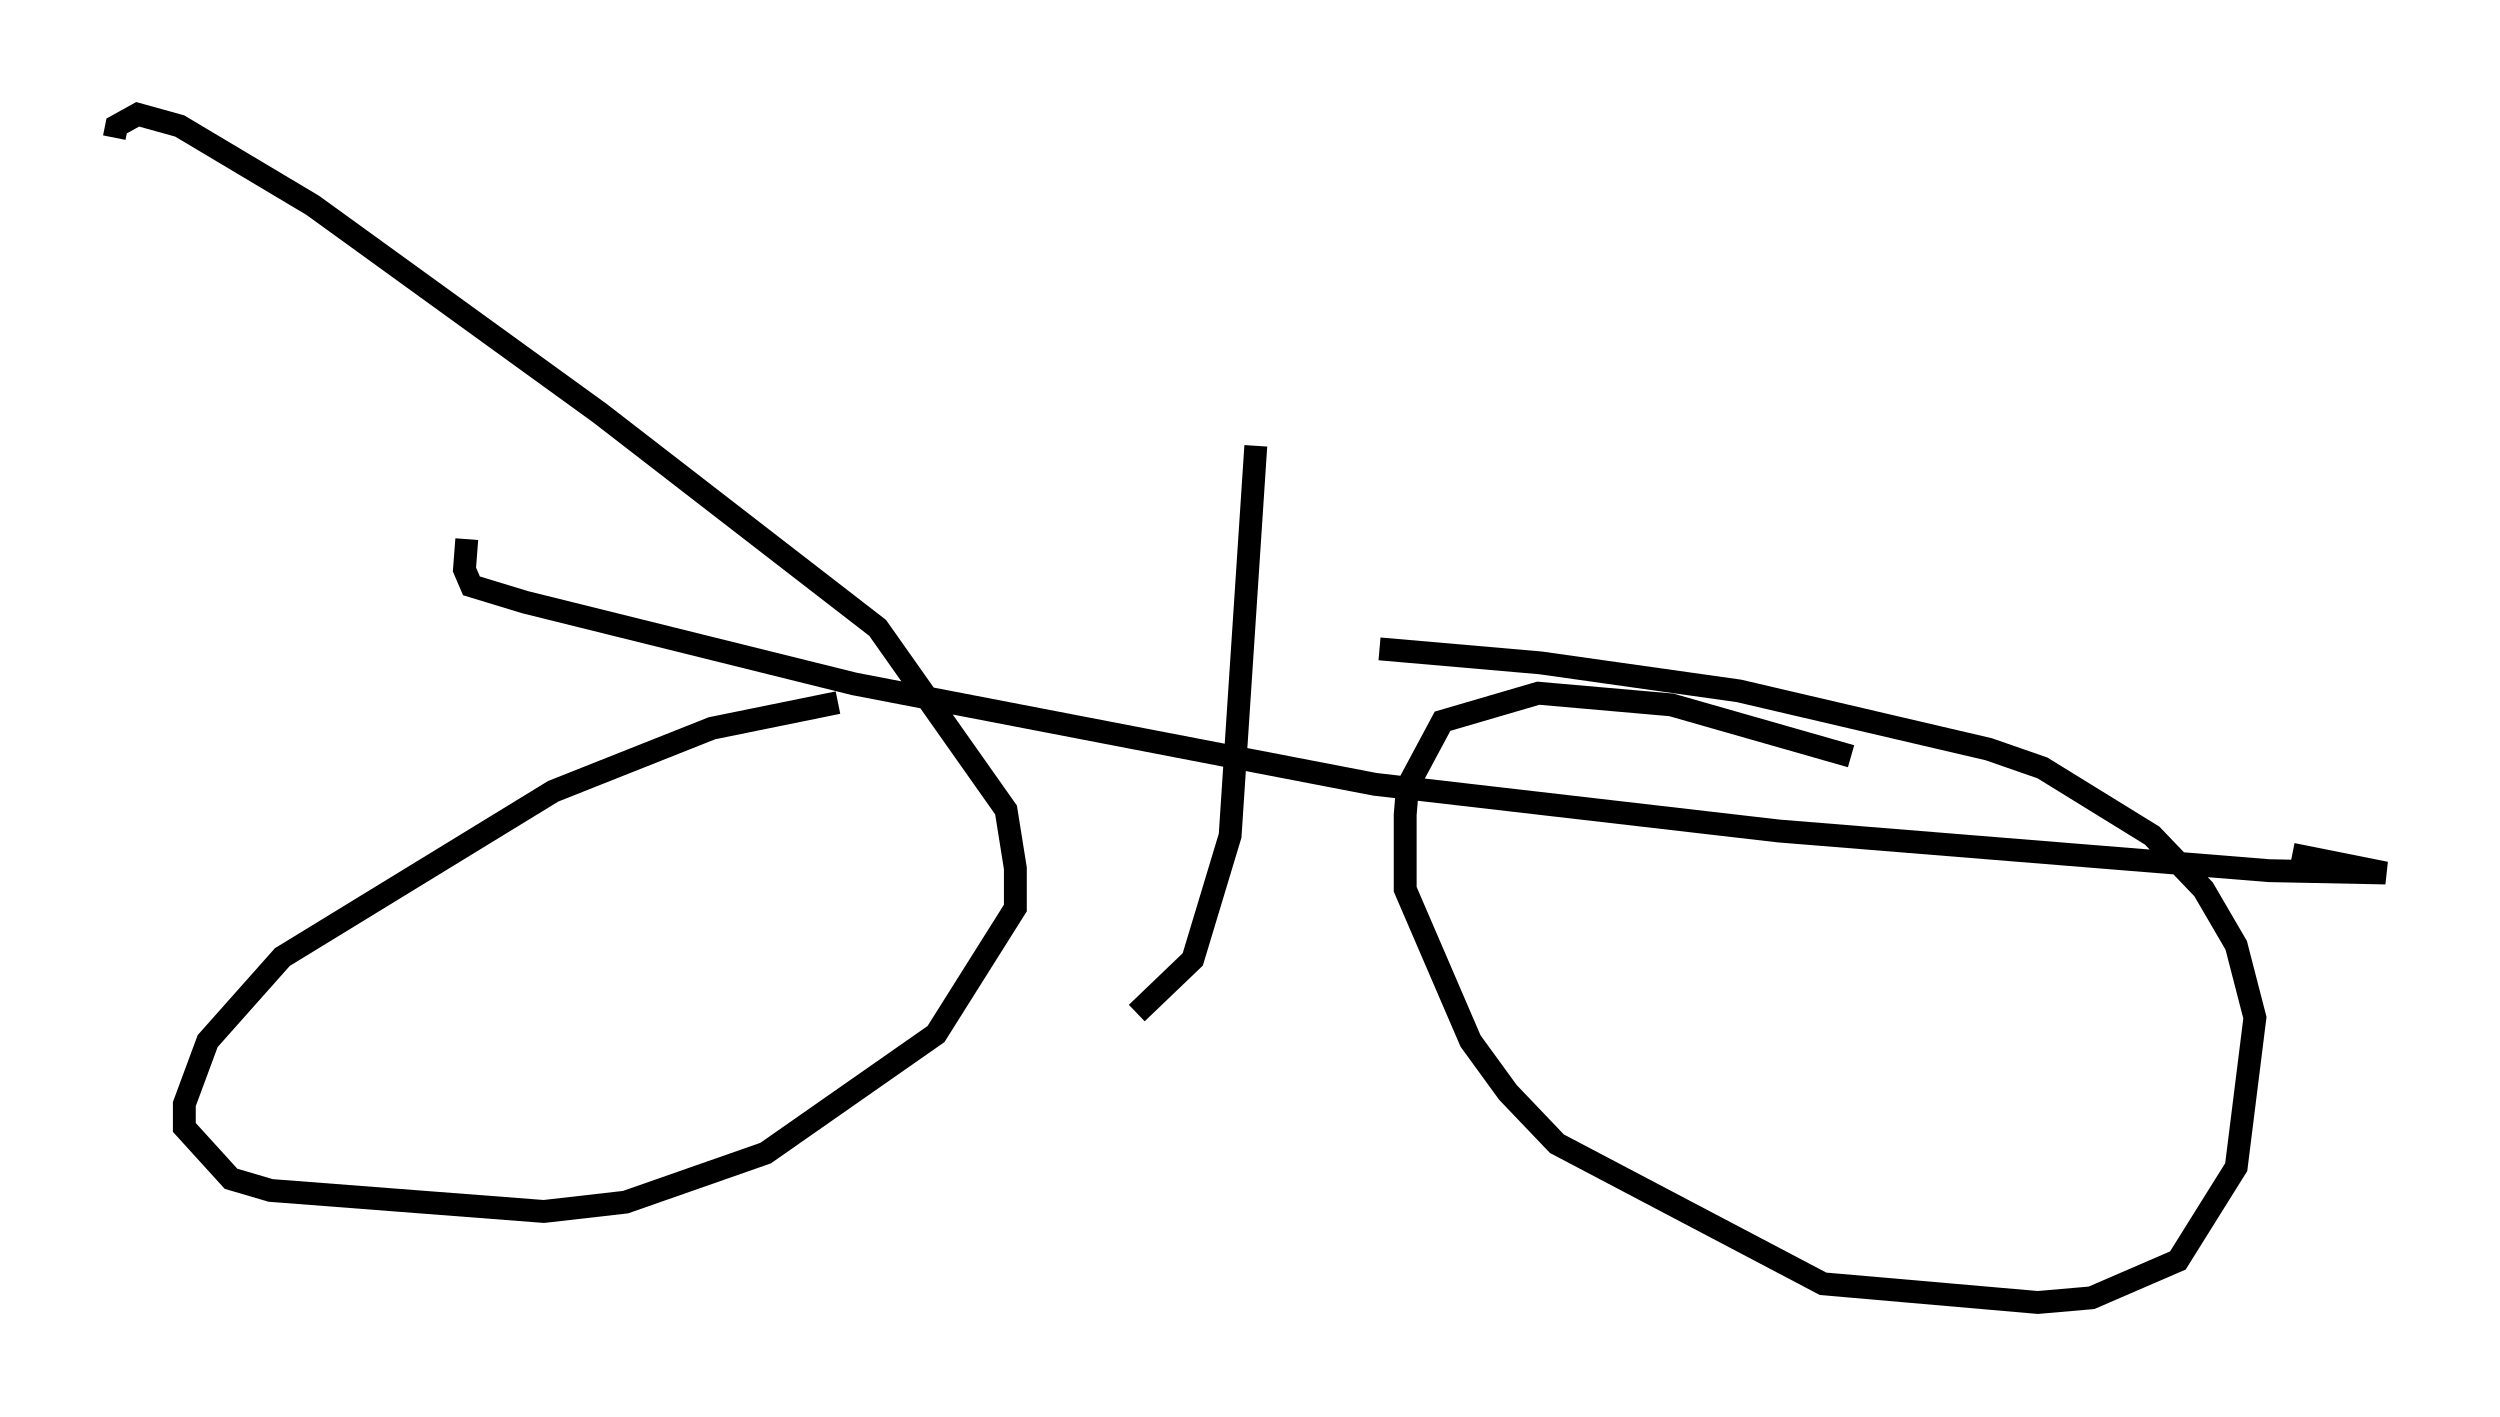 <?xml version="1.0" encoding="utf-8" ?>
<svg baseProfile="full" height="61.961" version="1.1" width="109.328" xmlns="http://www.w3.org/2000/svg" xmlns:ev="http://www.w3.org/2001/xml-events" xmlns:xlink="http://www.w3.org/1999/xlink"><defs /><rect fill="white" height="61.961" width="109.328" x="0" y="0" /><path d="M39.913, 30.929 m-3.267, -0.204 l-5.513, 1.123 -6.942, 2.756 l-11.842, 7.248 -3.267, 3.675 l-1.021, 2.756 0.0, 1.021 l2.042, 2.246 1.735, 0.51 l11.944, 0.919 3.573, -0.408 l6.125, -2.144 7.452, -5.206 l3.471, -5.513 0.0, -1.735 l-0.408, -2.552 -5.615, -7.963 l-12.148, -9.392 -12.556, -9.086 l-5.819, -3.471 -1.838, -0.51 l-0.919, 0.51 -0.102, 0.51 m75.951, 27.052 l-7.861, -2.246 -5.819, -0.51 l-4.185, 1.225 -1.531, 2.858 l-0.102, 1.225 0.0, 3.267 l2.858, 6.635 1.633, 2.246 l2.144, 2.246 11.638, 6.125 l9.392, 0.817 2.348, -0.204 l3.777, -1.633 2.552, -4.083 l0.817, -6.533 -0.817, -3.165 l-1.429, -2.45 -2.246, -2.348 l-4.798, -2.96 -2.348, -0.817 l-10.923, -2.552 -8.677, -1.225 l-7.044, -0.613 m-39.915, -4.798 l-0.102, 1.327 0.306, 0.715 l2.348, 0.715 14.394, 3.573 l22.765, 4.39 17.661, 2.042 l21.438, 1.735 5.104, 0.102 l-4.083, -0.817 m-50.532, 6.942 l2.45, -2.348 1.633, -5.41 l1.123, -17.048 " fill="none" stroke="black" stroke-width="1" /></svg>